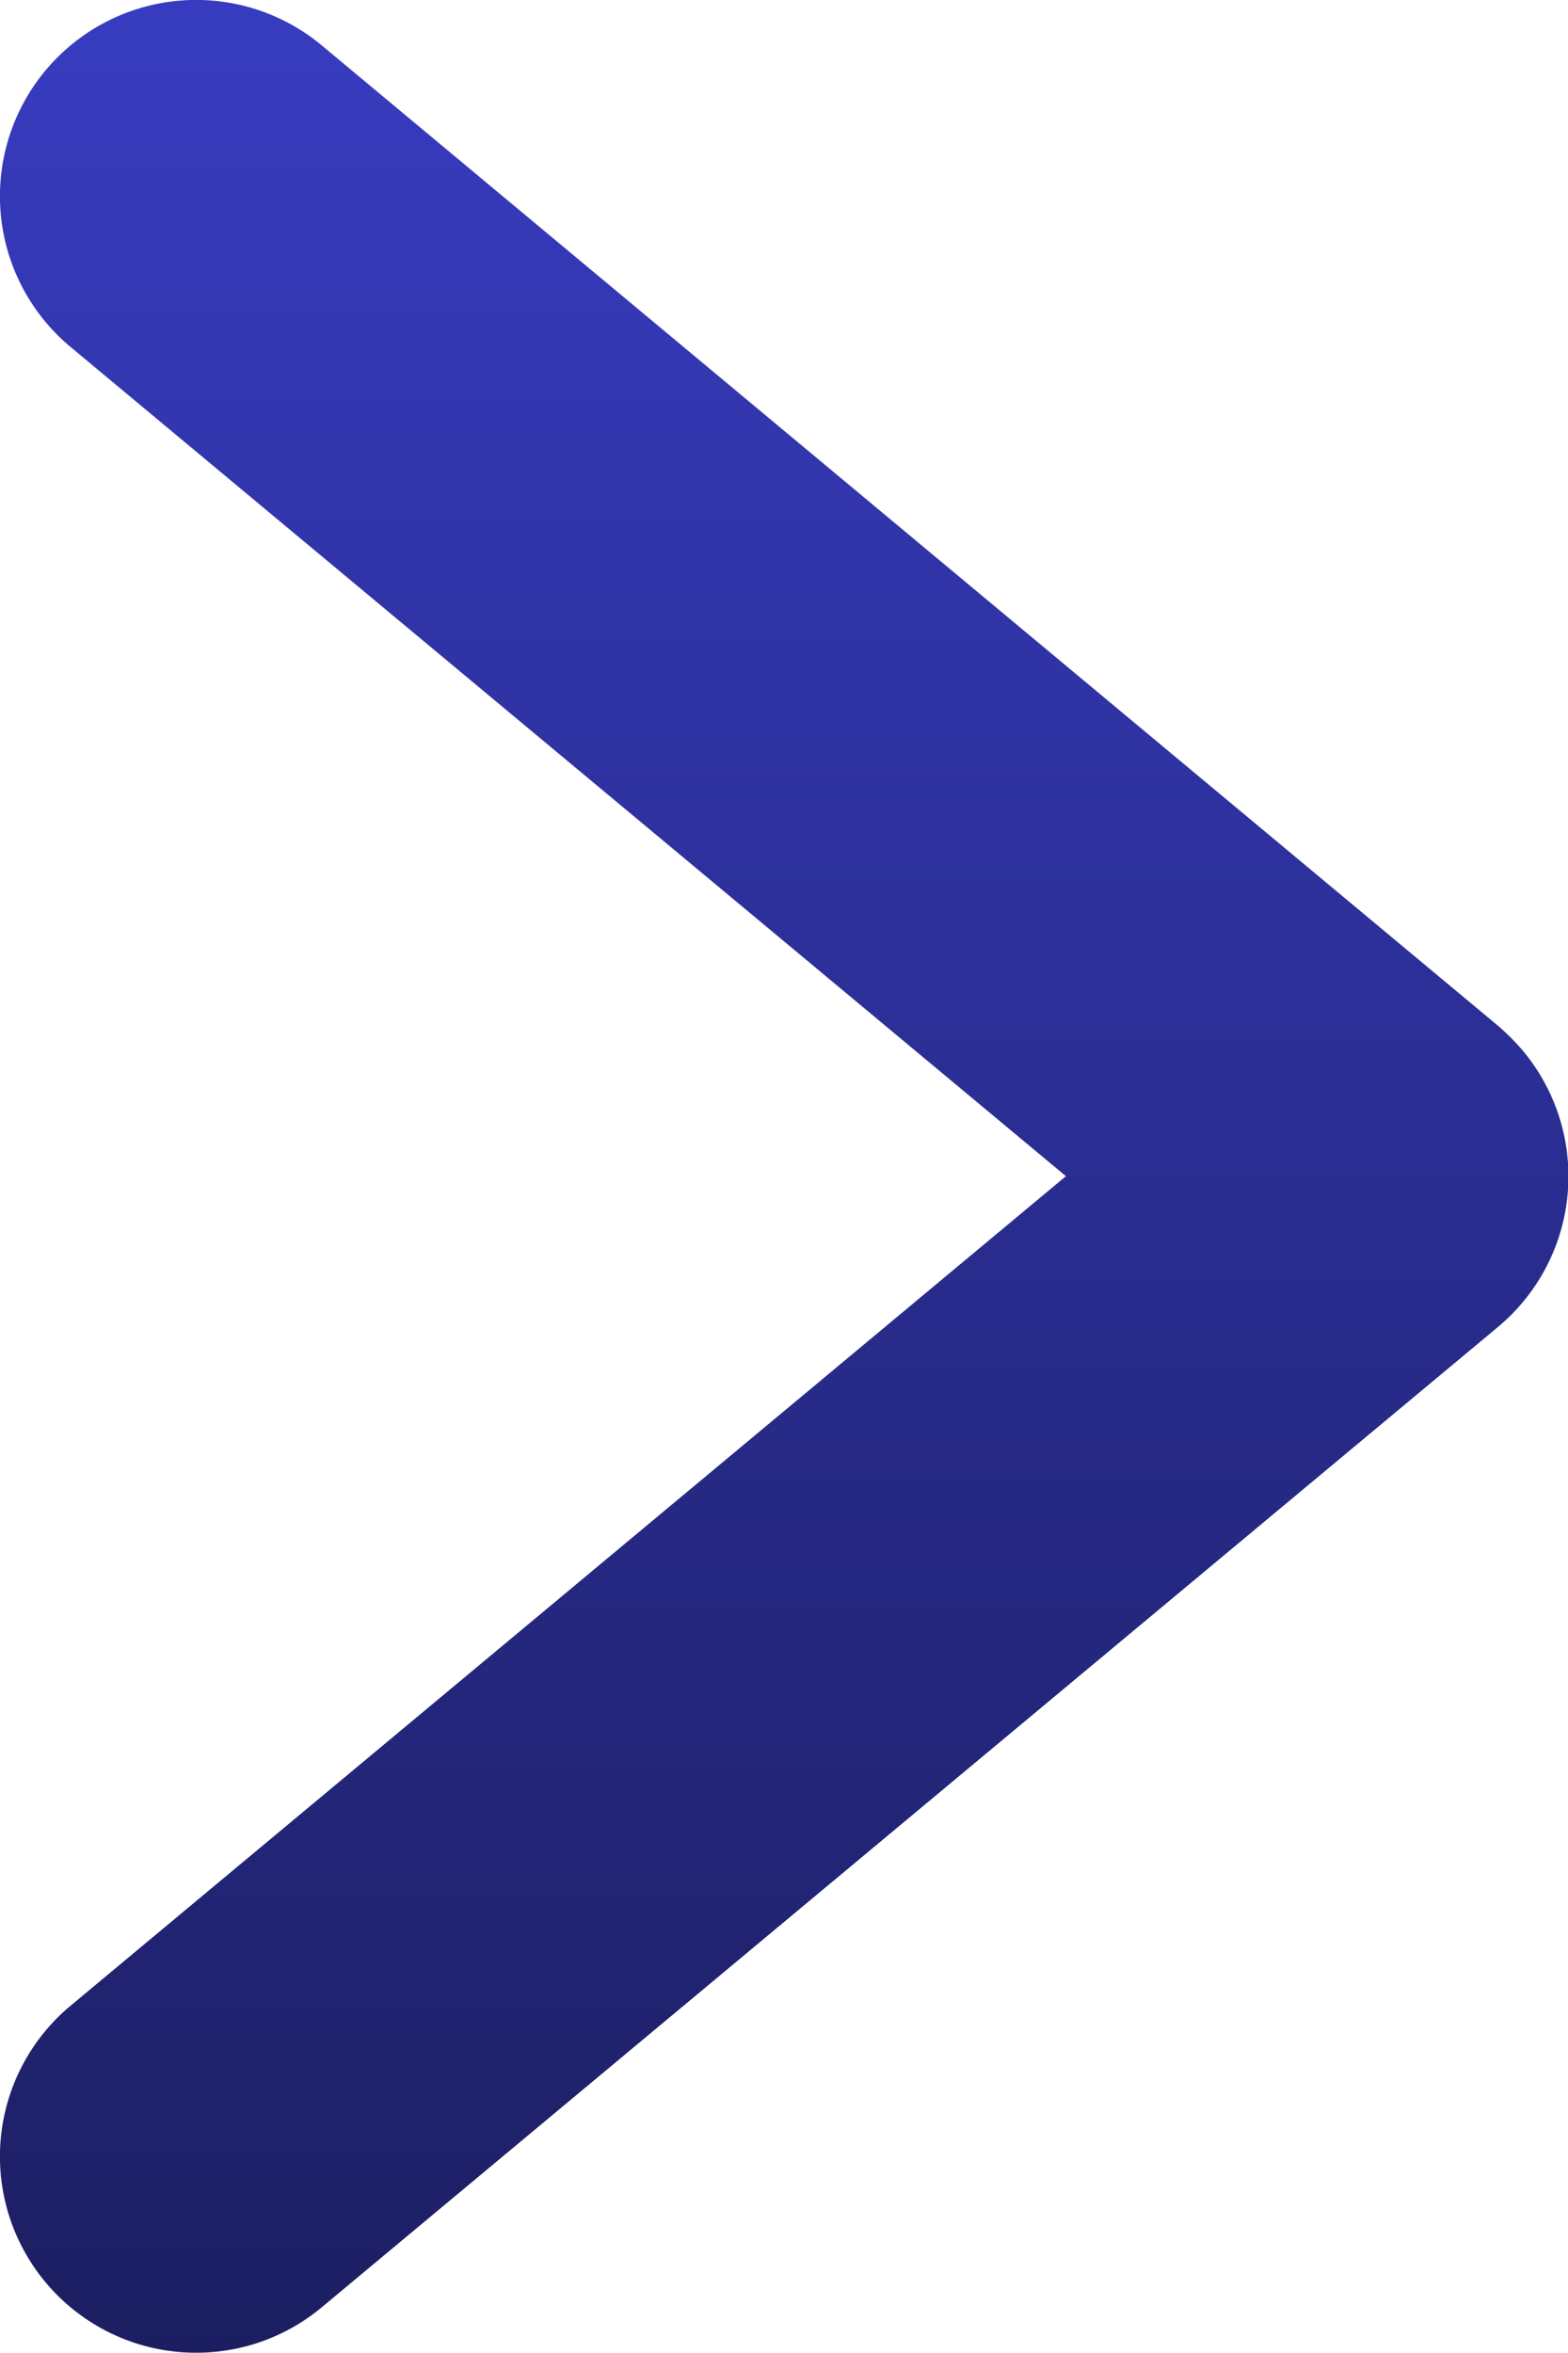 <svg xmlns="http://www.w3.org/2000/svg" xmlns:xlink="http://www.w3.org/1999/xlink" viewBox="0 0 48 72.01"><defs><style>.cls-1{fill:url(#linear-gradient);}</style><linearGradient id="linear-gradient" x1="-1413.93" y1="234.27" x2="-1413.93" y2="233.27" gradientTransform="matrix(48, 0, 0, -72.01, 67898.87, 16869.57)" gradientUnits="userSpaceOnUse"><stop offset="0" stop-color="#383cc1"/><stop offset="1" stop-color="#1c1e61"/></linearGradient></defs><g id="Layer_2" data-name="Layer 2"><g id="Layer_1-2" data-name="Layer 1"><path id="_3994400_arrow_forward_navigation_next_right_icon" data-name=" 3994400 arrow forward navigation next right icon" class="cls-1" d="M45.85,31.39l-36-30a6,6,0,1,0-7.69,9.23L32.63,36,2.16,61.39a6,6,0,0,0,7.69,9.23h0l36-30a6,6,0,0,0,.76-8.47,6.82,6.82,0,0,0-.76-.76Z"/></g></g></svg>
